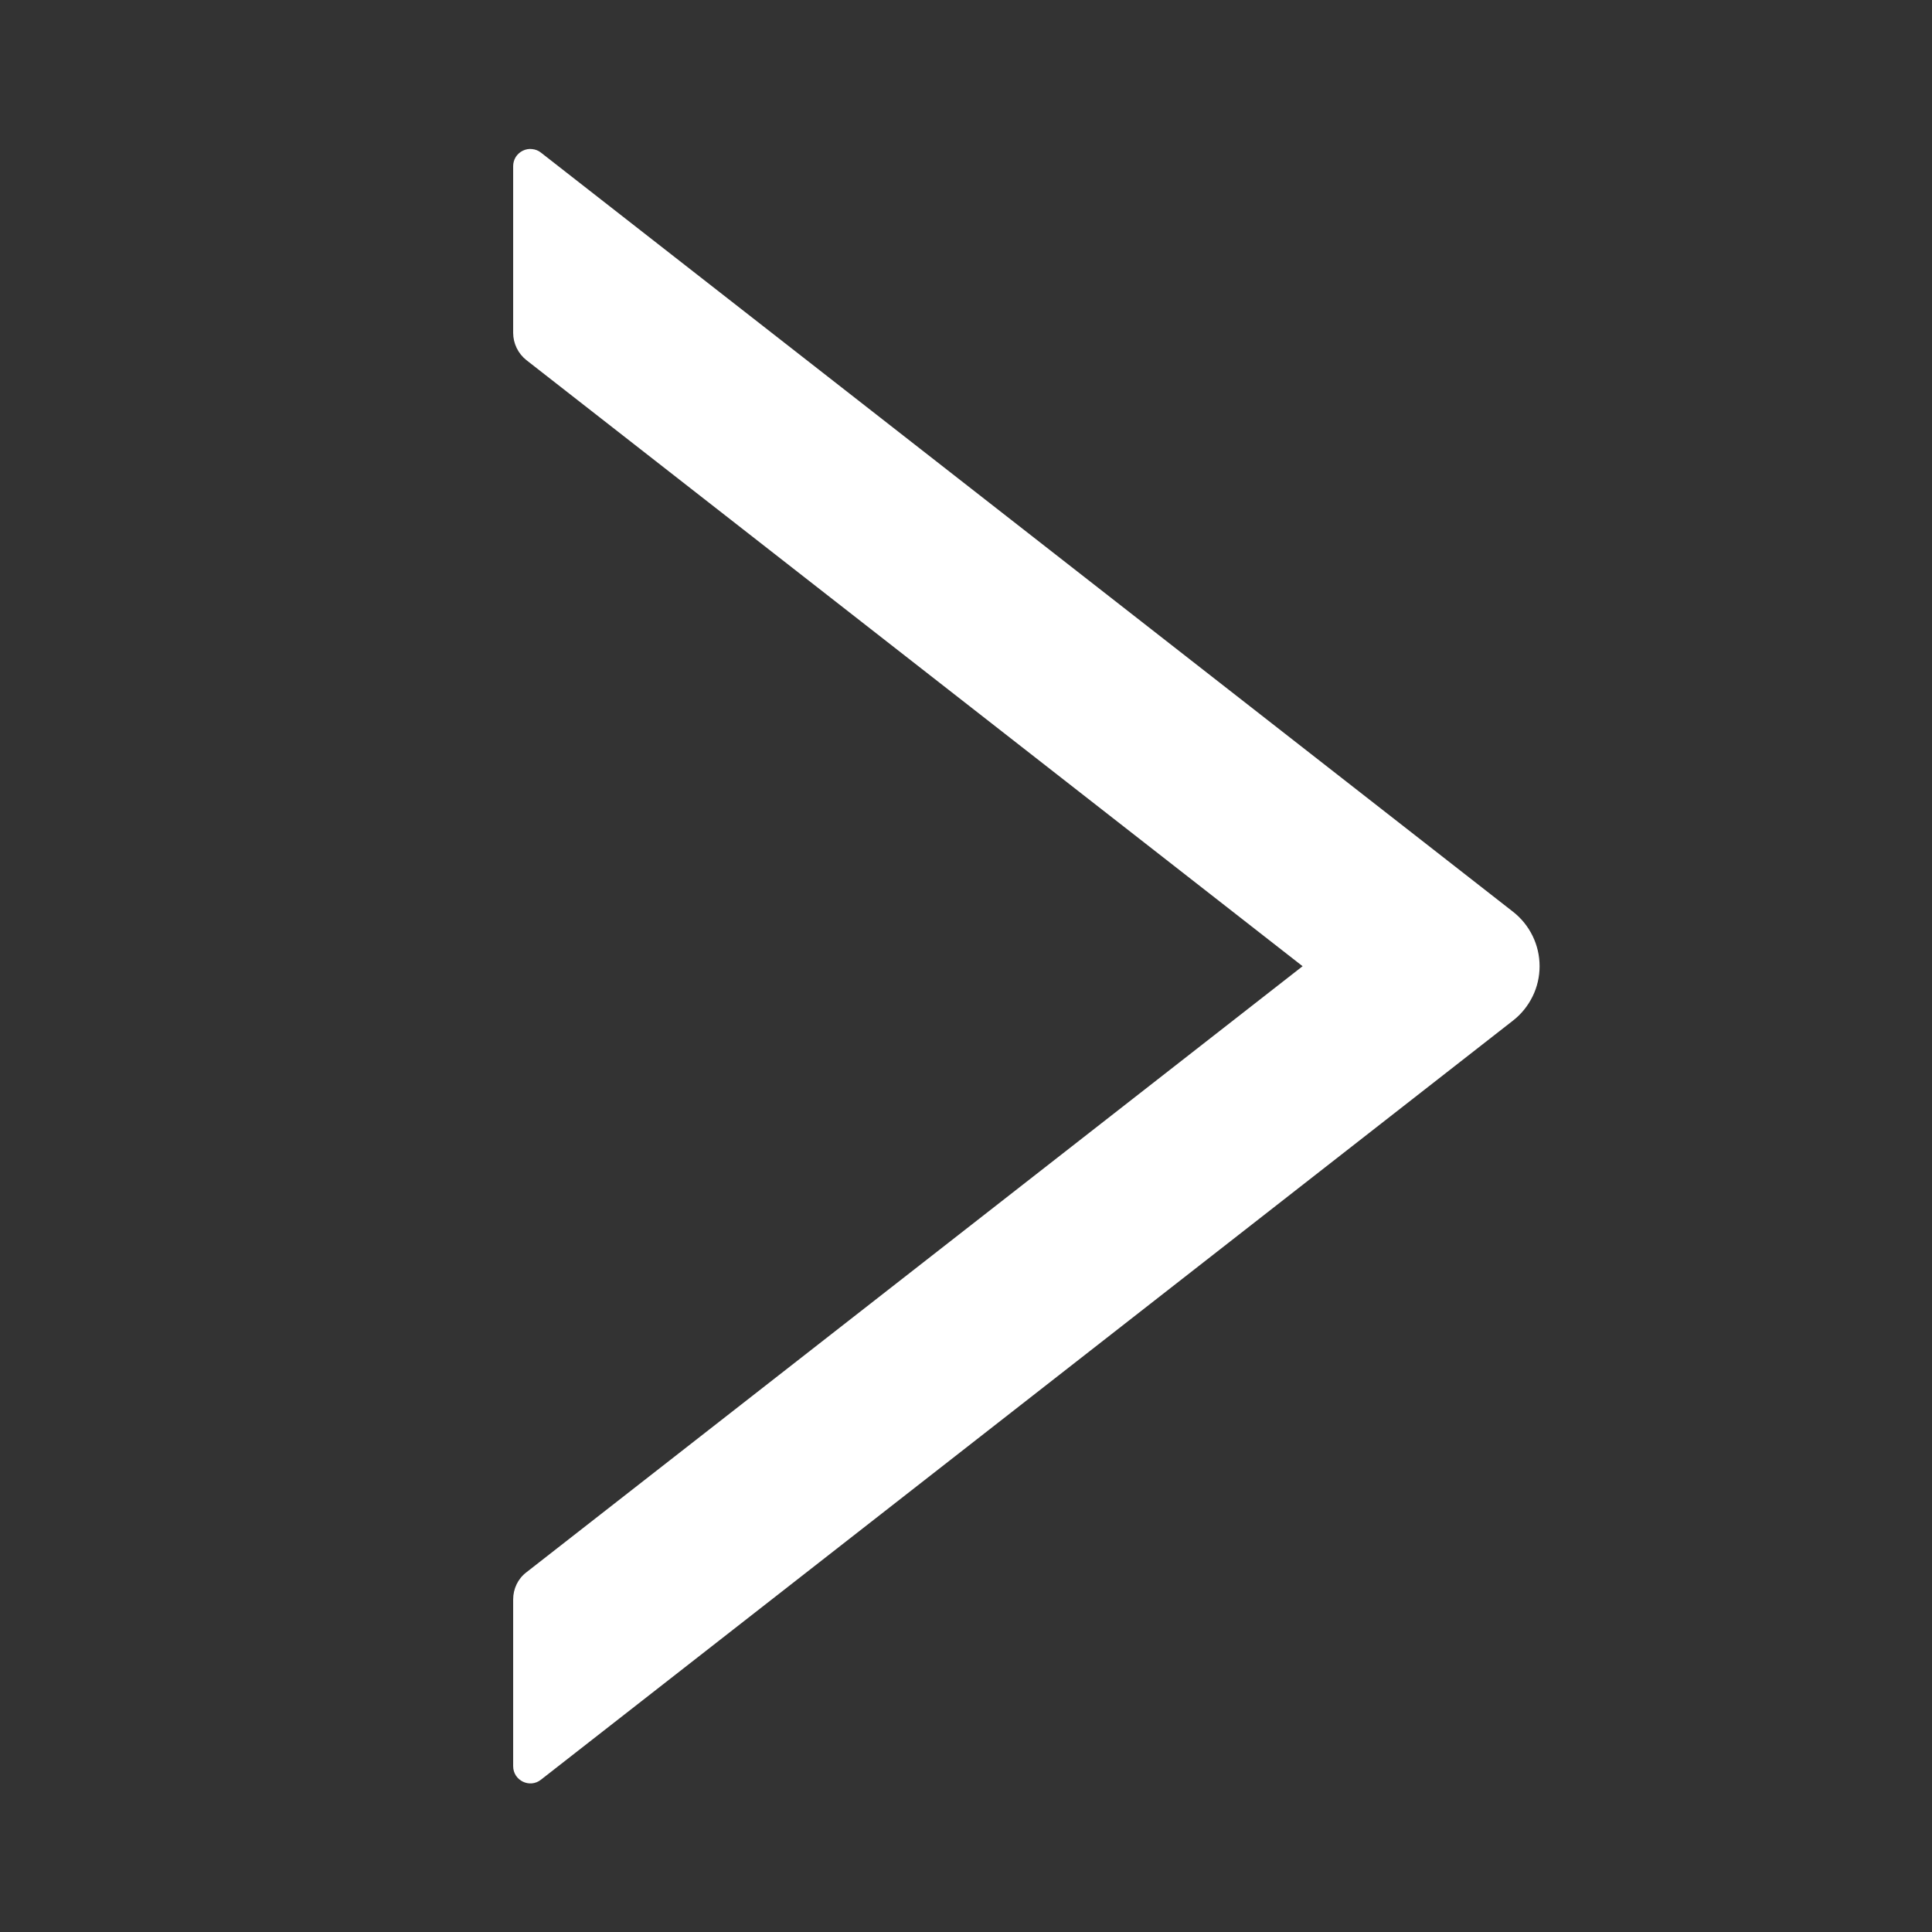 <svg width="18" height="18" viewBox="0 0 18 18" fill="none" xmlns="http://www.w3.org/2000/svg">
<rect x="0" y="0" width="18" height="18" fill="#333333" stroke="none"/>
<path d="M14.097 8.495L5.04 1.422C5.017 1.403 4.988 1.392 4.958 1.389C4.928 1.385 4.898 1.391 4.871 1.404C4.844 1.417 4.821 1.438 4.805 1.463C4.789 1.489 4.781 1.518 4.781 1.549V3.101C4.781 3.2 4.827 3.294 4.904 3.355L12.136 9.002L4.904 14.649C4.825 14.709 4.781 14.803 4.781 14.902V16.455C4.781 16.589 4.936 16.664 5.04 16.581L14.097 9.508C14.174 9.448 14.236 9.371 14.279 9.283C14.322 9.196 14.344 9.099 14.344 9.002C14.344 8.904 14.322 8.808 14.279 8.72C14.236 8.632 14.174 8.555 14.097 8.495Z" fill="white"/>
</svg>
